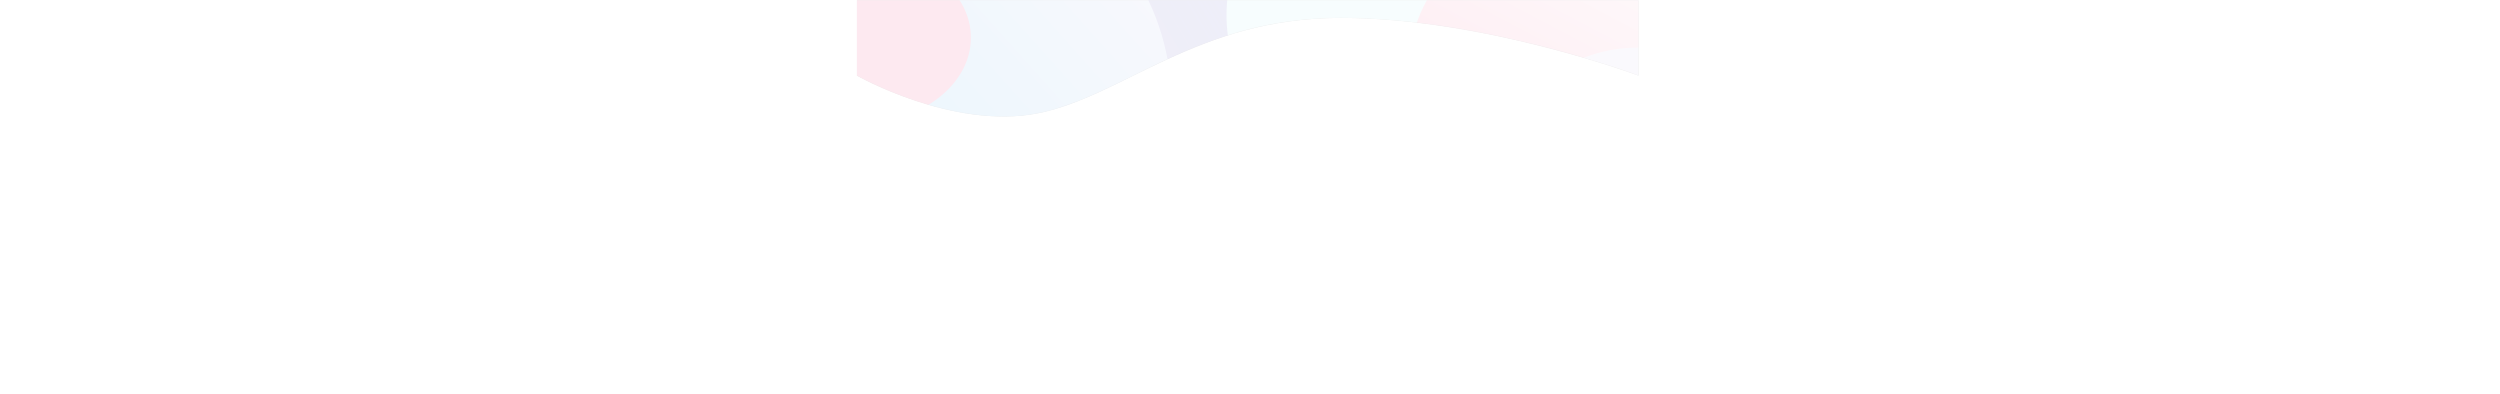 <svg width="1440" height="227" viewBox="0 0 1366 768" fill="none" xmlns="http://www.w3.org/2000/svg">
<g opacity="0.1">
<path fill-rule="evenodd" clip-rule="evenodd" d="M1440 147.362C1440 147.362 1140.48 34.876 859.951 34.876C579.421 34.876 435.51 187.874 269.789 220.701C104.067 253.528 -83 147.362 -83 147.362V0.454H1440V147.362Z" fill="black"/>
<mask id="mask0_545_1075" style="mask-type:luminance" maskUnits="userSpaceOnUse" x="-83" y="0" width="1523" height="227">
<path fill-rule="evenodd" clip-rule="evenodd" d="M1440 147.362C1440 147.362 1140.48 34.876 859.951 34.876C579.421 34.876 435.51 187.874 269.789 220.701C104.067 253.528 -83 147.362 -83 147.362V0.454H1440V147.362Z" fill="white"/>
</mask>
<g mask="url(#mask0_545_1075)">
<path d="M329.479 -135.718C329.479 -289.408 449.517 -413.998 597.591 -413.998C745.664 -413.998 865.702 -289.408 865.702 -135.718C865.702 17.971 745.664 142.561 597.591 142.561C449.517 142.561 329.479 17.971 329.479 -135.718Z" fill="#673AB7"/>
<path d="M347.459 -11.559C347.459 -228.193 581.615 -403.809 870.461 -403.809C1159.31 -403.809 1393.46 -228.193 1393.46 -11.559C1393.46 205.074 1159.31 380.69 870.461 380.69C581.615 380.69 347.459 205.074 347.459 -11.559Z" fill="url(#paint0_linear_545_1075)"/>
<path d="M-8.965 213.954C-8.965 3.81 112.019 -166.546 261.261 -166.546C410.504 -166.546 531.488 3.81 531.488 213.954C531.488 424.098 410.504 594.454 261.261 594.454C112.019 594.454 -8.965 424.098 -8.965 213.954Z" fill="url(#paint1_linear_545_1075)"/>
<path d="M-305.104 73.383C-305.104 -19.44 -205.665 -94.688 -83 -94.688C39.665 -94.688 139.104 -19.44 139.104 73.383C139.104 166.206 39.665 241.454 -83 241.454C-205.665 241.454 -305.104 166.206 -305.104 73.383Z" fill="#E91E63"/>
<path d="M637.252 29.773C637.252 -186.86 871.408 -362.476 1160.25 -362.476C1449.1 -362.476 1683.26 -186.86 1683.26 29.773C1683.26 246.407 1449.1 422.023 1160.25 422.023C871.408 422.023 637.252 246.407 637.252 29.773Z" fill="#B2EBF2"/>
<path d="M994.734 125.878C994.734 -17.688 1114.06 -134.07 1261.26 -134.07C1408.46 -134.07 1527.78 -17.688 1527.78 125.878C1527.78 269.444 1408.46 385.827 1261.26 385.827C1114.06 385.827 994.734 269.444 994.734 125.878Z" fill="url(#paint2_linear_545_1075)"/>
<path d="M1210.49 267.061C1210.49 170.747 1313.25 92.669 1440 92.669C1566.75 92.669 1669.51 170.747 1669.51 267.061C1669.51 363.376 1566.75 441.454 1440 441.454C1313.25 441.454 1210.49 363.376 1210.49 267.061Z" fill="#D1C4E9"/>
</g>
</g>
<defs>
<linearGradient id="paint0_linear_545_1075" x1="629.61" y1="938.131" x2="2186.13" y2="7.859" gradientUnits="userSpaceOnUse">
<stop stop-color="#00BCD4" stop-opacity="0"/>
<stop offset="1" stop-color="#673AB7"/>
</linearGradient>
<linearGradient id="paint1_linear_545_1075" x1="273.226" y1="1145.66" x2="1084.31" y2="419.681" gradientUnits="userSpaceOnUse">
<stop offset="0.176" stop-color="#149FEE"/>
<stop offset="1" stop-color="#D1C4E9"/>
<stop offset="1" stop-color="#D1C4E9"/>
</linearGradient>
<linearGradient id="paint2_linear_545_1075" x1="1379.79" y1="507.808" x2="1620.38" y2="50.804" gradientUnits="userSpaceOnUse">
<stop stop-color="#E91E63"/>
<stop offset="1" stop-color="#F8BBD0"/>
</linearGradient>
</defs>
</svg>
